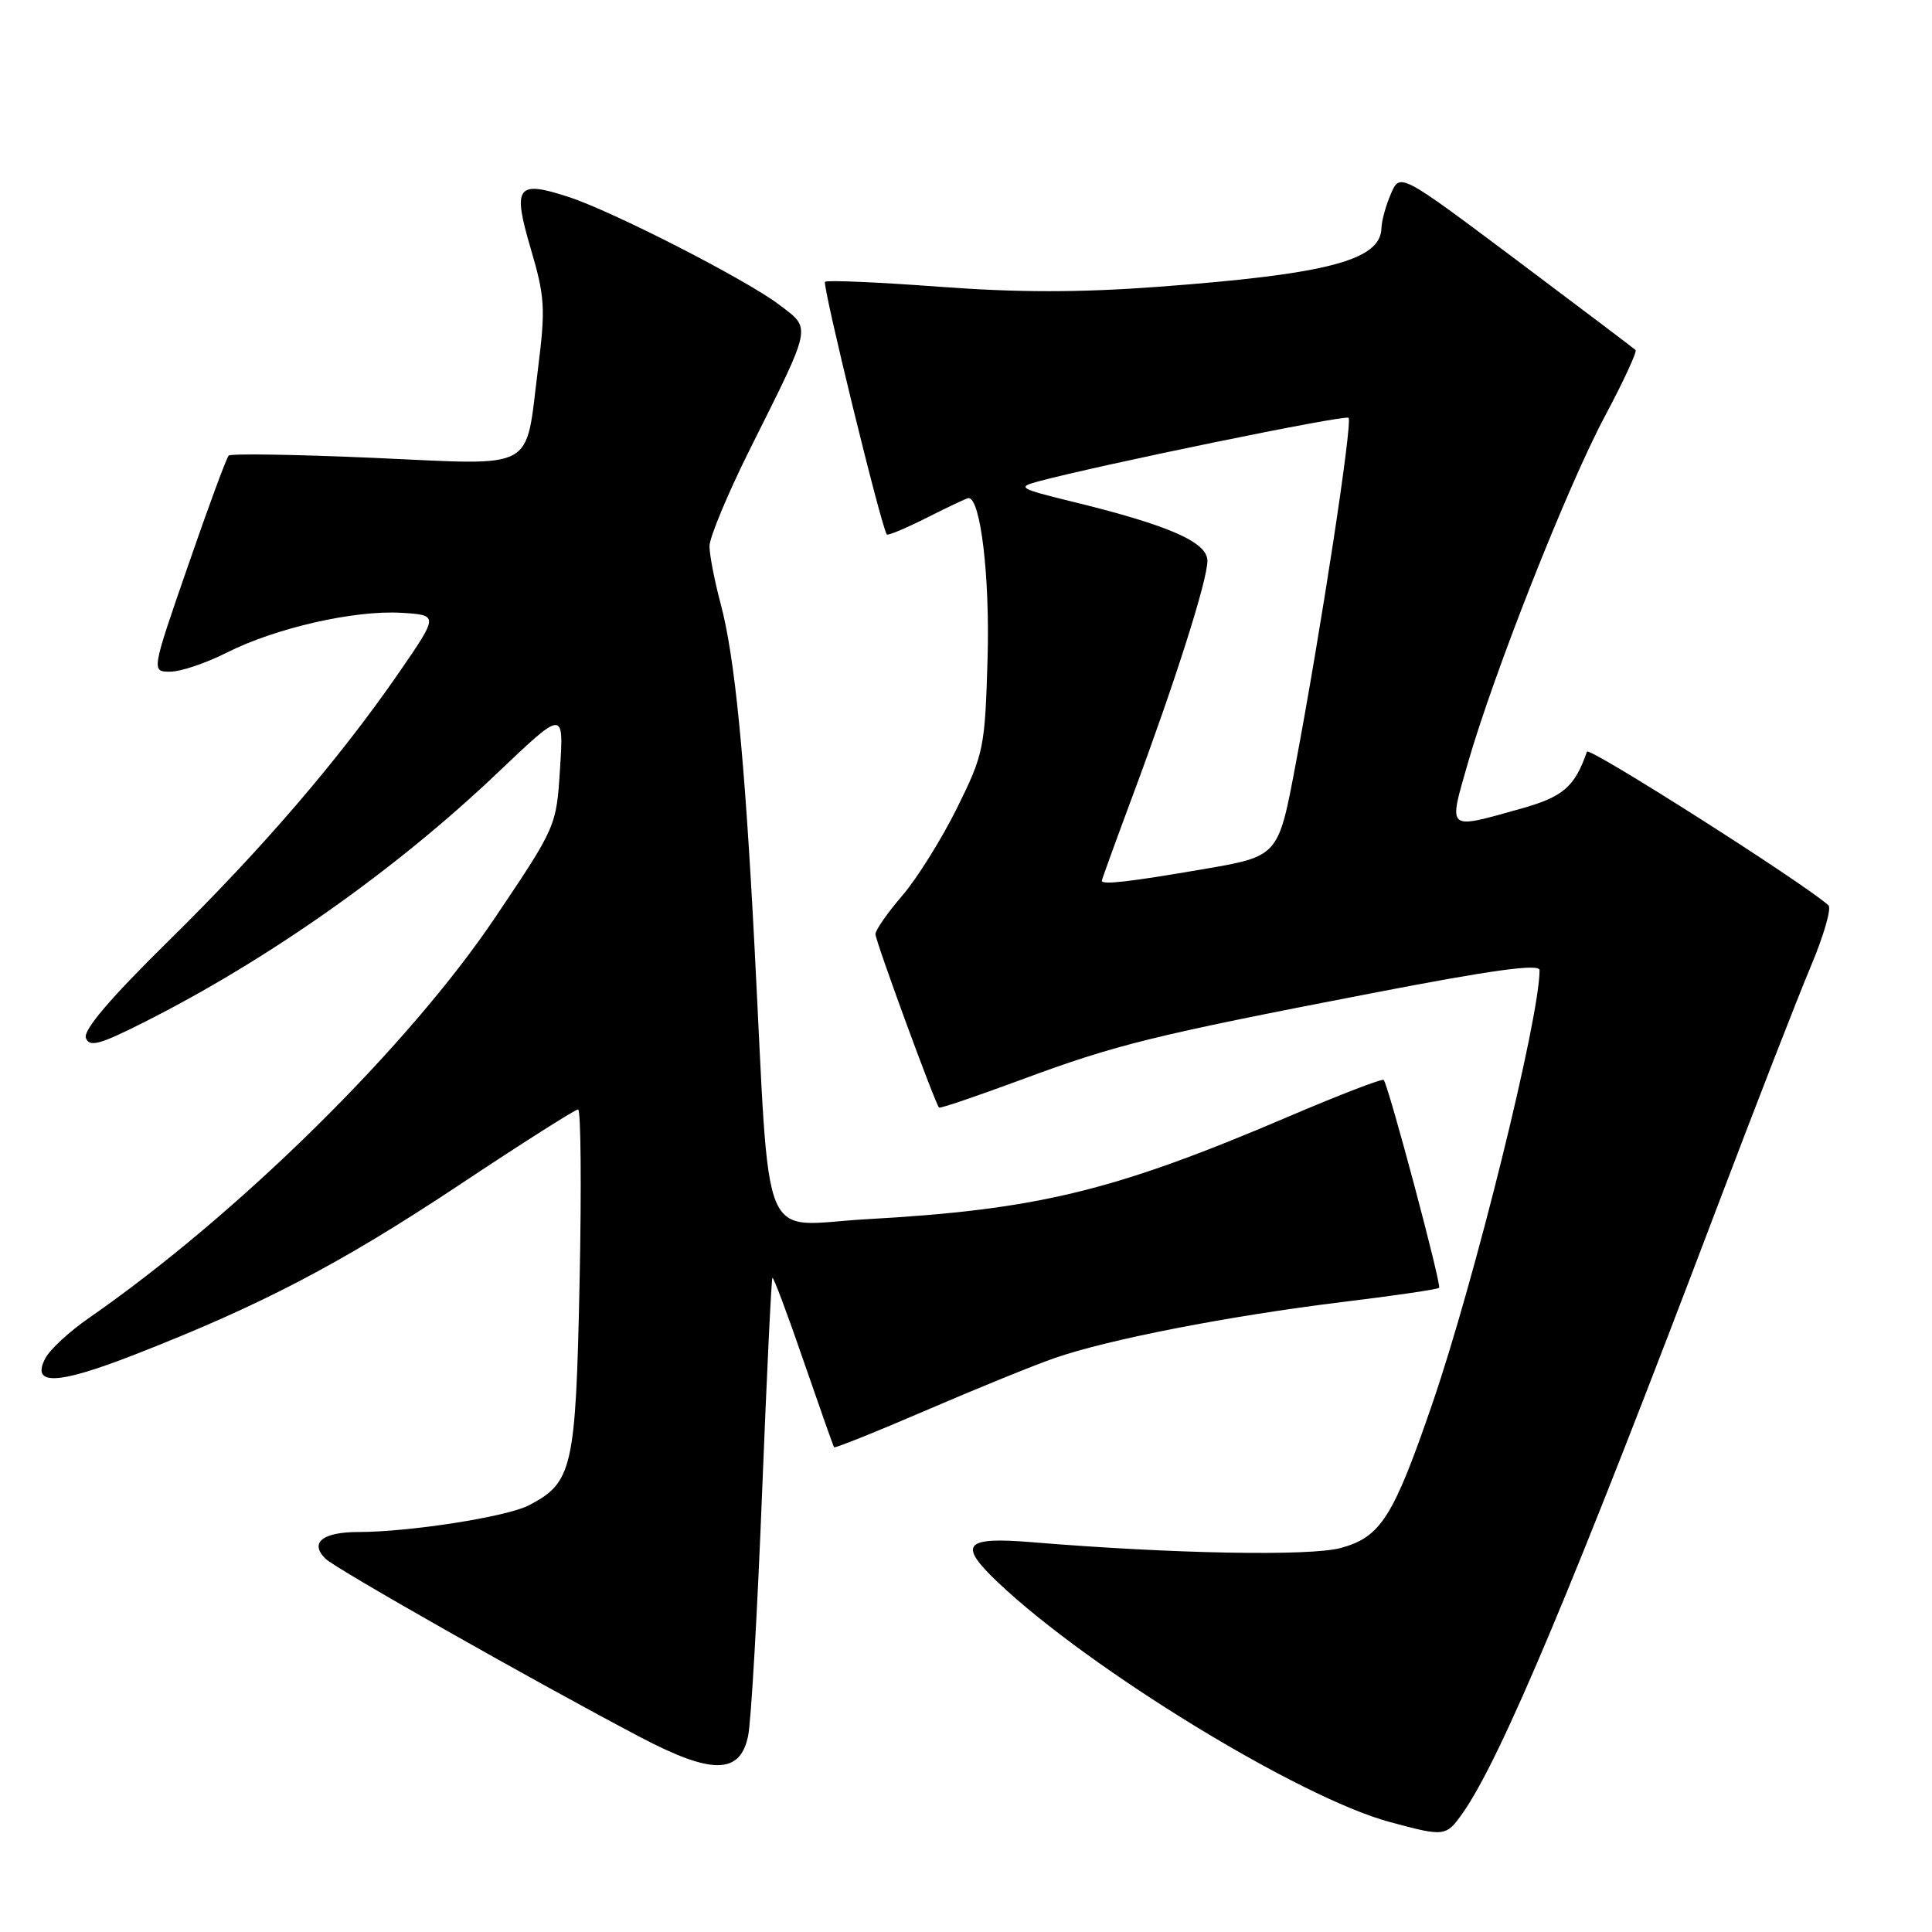 <?xml version="1.0" encoding="UTF-8" standalone="no"?>
<!DOCTYPE svg PUBLIC "-//W3C//DTD SVG 1.1//EN" "http://www.w3.org/Graphics/SVG/1.1/DTD/svg11.dtd" >
<svg xmlns="http://www.w3.org/2000/svg" xmlns:xlink="http://www.w3.org/1999/xlink" version="1.1" viewBox="0 0 256 256">
 <g >
 <path fill="currentColor"
d=" M 193.81 240.25 C 198.83 233.14 208.72 209.59 227.51 160.00 C 232.62 146.53 238.21 132.16 239.93 128.08 C 241.65 124.00 242.71 120.34 242.28 119.96 C 239.01 117.01 210.53 98.89 210.28 99.60 C 208.64 104.29 207.13 105.59 201.47 107.17 C 191.63 109.92 191.91 110.16 194.46 101.25 C 197.88 89.31 207.69 64.44 212.66 55.15 C 215.11 50.55 216.94 46.61 216.72 46.38 C 216.49 46.16 209.38 40.78 200.91 34.43 C 185.50 22.88 185.50 22.88 184.30 25.69 C 183.63 27.23 183.07 29.28 183.05 30.23 C 182.93 34.48 175.97 36.32 153.63 37.99 C 143.06 38.78 134.95 38.78 124.38 37.99 C 116.34 37.39 109.57 37.10 109.32 37.34 C 108.92 37.74 116.83 70.07 117.51 70.82 C 117.67 70.99 120.08 69.98 122.87 68.57 C 125.65 67.16 128.11 66.00 128.34 66.00 C 129.93 66.00 131.17 76.38 130.86 87.22 C 130.51 99.15 130.36 99.88 126.82 107.05 C 124.79 111.15 121.53 116.37 119.57 118.66 C 117.60 120.95 116.00 123.25 116.00 123.77 C 116.00 124.68 123.90 146.22 124.43 146.76 C 124.57 146.90 129.43 145.25 135.23 143.10 C 147.84 138.42 152.74 137.21 181.75 131.61 C 197.73 128.52 204.00 127.66 204.00 128.55 C 204.00 134.93 195.42 169.60 189.79 186.00 C 184.62 201.04 182.96 203.66 177.68 205.11 C 173.59 206.23 155.38 205.89 136.75 204.35 C 127.73 203.61 126.89 204.61 132.25 209.69 C 144.43 221.23 172.23 238.22 184.17 241.43 C 191.44 243.39 191.60 243.37 193.81 240.25 Z  M 99.13 230.00 C 99.53 228.07 100.35 213.69 100.97 198.04 C 101.59 182.38 102.21 169.46 102.35 169.32 C 102.49 169.18 104.34 174.11 106.46 180.28 C 108.59 186.45 110.41 191.62 110.52 191.77 C 110.63 191.92 116.07 189.74 122.61 186.92 C 129.15 184.10 136.83 180.97 139.69 179.97 C 146.73 177.50 162.91 174.35 177.91 172.52 C 184.73 171.69 190.49 170.85 190.69 170.64 C 191.04 170.29 184.02 143.95 183.35 143.10 C 183.18 142.88 177.51 145.06 170.77 147.94 C 147.61 157.83 137.54 160.28 114.85 161.55 C 100.43 162.36 102.11 166.44 99.98 125.50 C 98.67 100.26 97.36 86.99 95.49 80.00 C 94.68 76.97 94.02 73.55 94.01 72.38 C 94.01 71.21 96.45 65.36 99.44 59.38 C 107.69 42.86 107.53 43.64 103.28 40.40 C 98.93 37.08 81.16 27.98 75.32 26.09 C 68.48 23.86 67.89 24.67 70.32 32.93 C 72.21 39.35 72.30 40.83 71.28 48.93 C 69.55 62.63 71.38 61.64 49.51 60.67 C 39.23 60.22 30.58 60.08 30.30 60.37 C 30.01 60.66 27.59 67.22 24.92 74.95 C 20.05 89.00 20.05 89.00 22.56 89.00 C 23.94 89.00 27.30 87.87 30.02 86.49 C 36.48 83.22 46.95 80.83 53.17 81.20 C 58.11 81.50 58.11 81.50 52.95 89.00 C 45.00 100.54 34.82 112.40 22.25 124.76 C 14.56 132.33 10.99 136.53 11.38 137.54 C 11.85 138.78 13.19 138.43 19.03 135.48 C 35.52 127.18 52.41 115.27 65.90 102.43 C 74.70 94.06 74.70 94.06 74.21 101.78 C 73.73 109.49 73.72 109.51 65.66 121.50 C 54.15 138.64 31.58 160.90 11.73 174.68 C 9.21 176.42 6.65 178.79 6.03 179.94 C 4.05 183.64 7.57 183.51 17.83 179.50 C 34.57 172.97 45.03 167.51 60.72 157.10 C 69.08 151.54 76.23 147.00 76.60 147.00 C 76.97 147.00 77.06 157.25 76.80 169.78 C 76.29 194.63 75.87 196.46 70.06 199.47 C 67.13 200.99 54.25 203.00 47.49 203.00 C 42.73 203.00 40.98 204.42 43.13 206.54 C 44.51 207.89 71.09 222.96 84.90 230.21 C 94.36 235.18 98.09 235.13 99.13 230.00 Z  M 146.00 116.70 C 146.00 116.53 147.84 111.47 150.08 105.45 C 155.70 90.37 159.98 76.93 159.99 74.32 C 160.00 71.83 154.87 69.59 142.00 66.45 C 135.09 64.76 134.74 64.56 137.50 63.81 C 145.77 61.59 178.26 54.92 178.69 55.36 C 179.25 55.92 175.06 83.32 171.64 101.48 C 169.38 113.47 169.38 113.47 159.44 115.17 C 149.53 116.87 146.00 117.27 146.00 116.70 Z "/>
</g>
</svg>